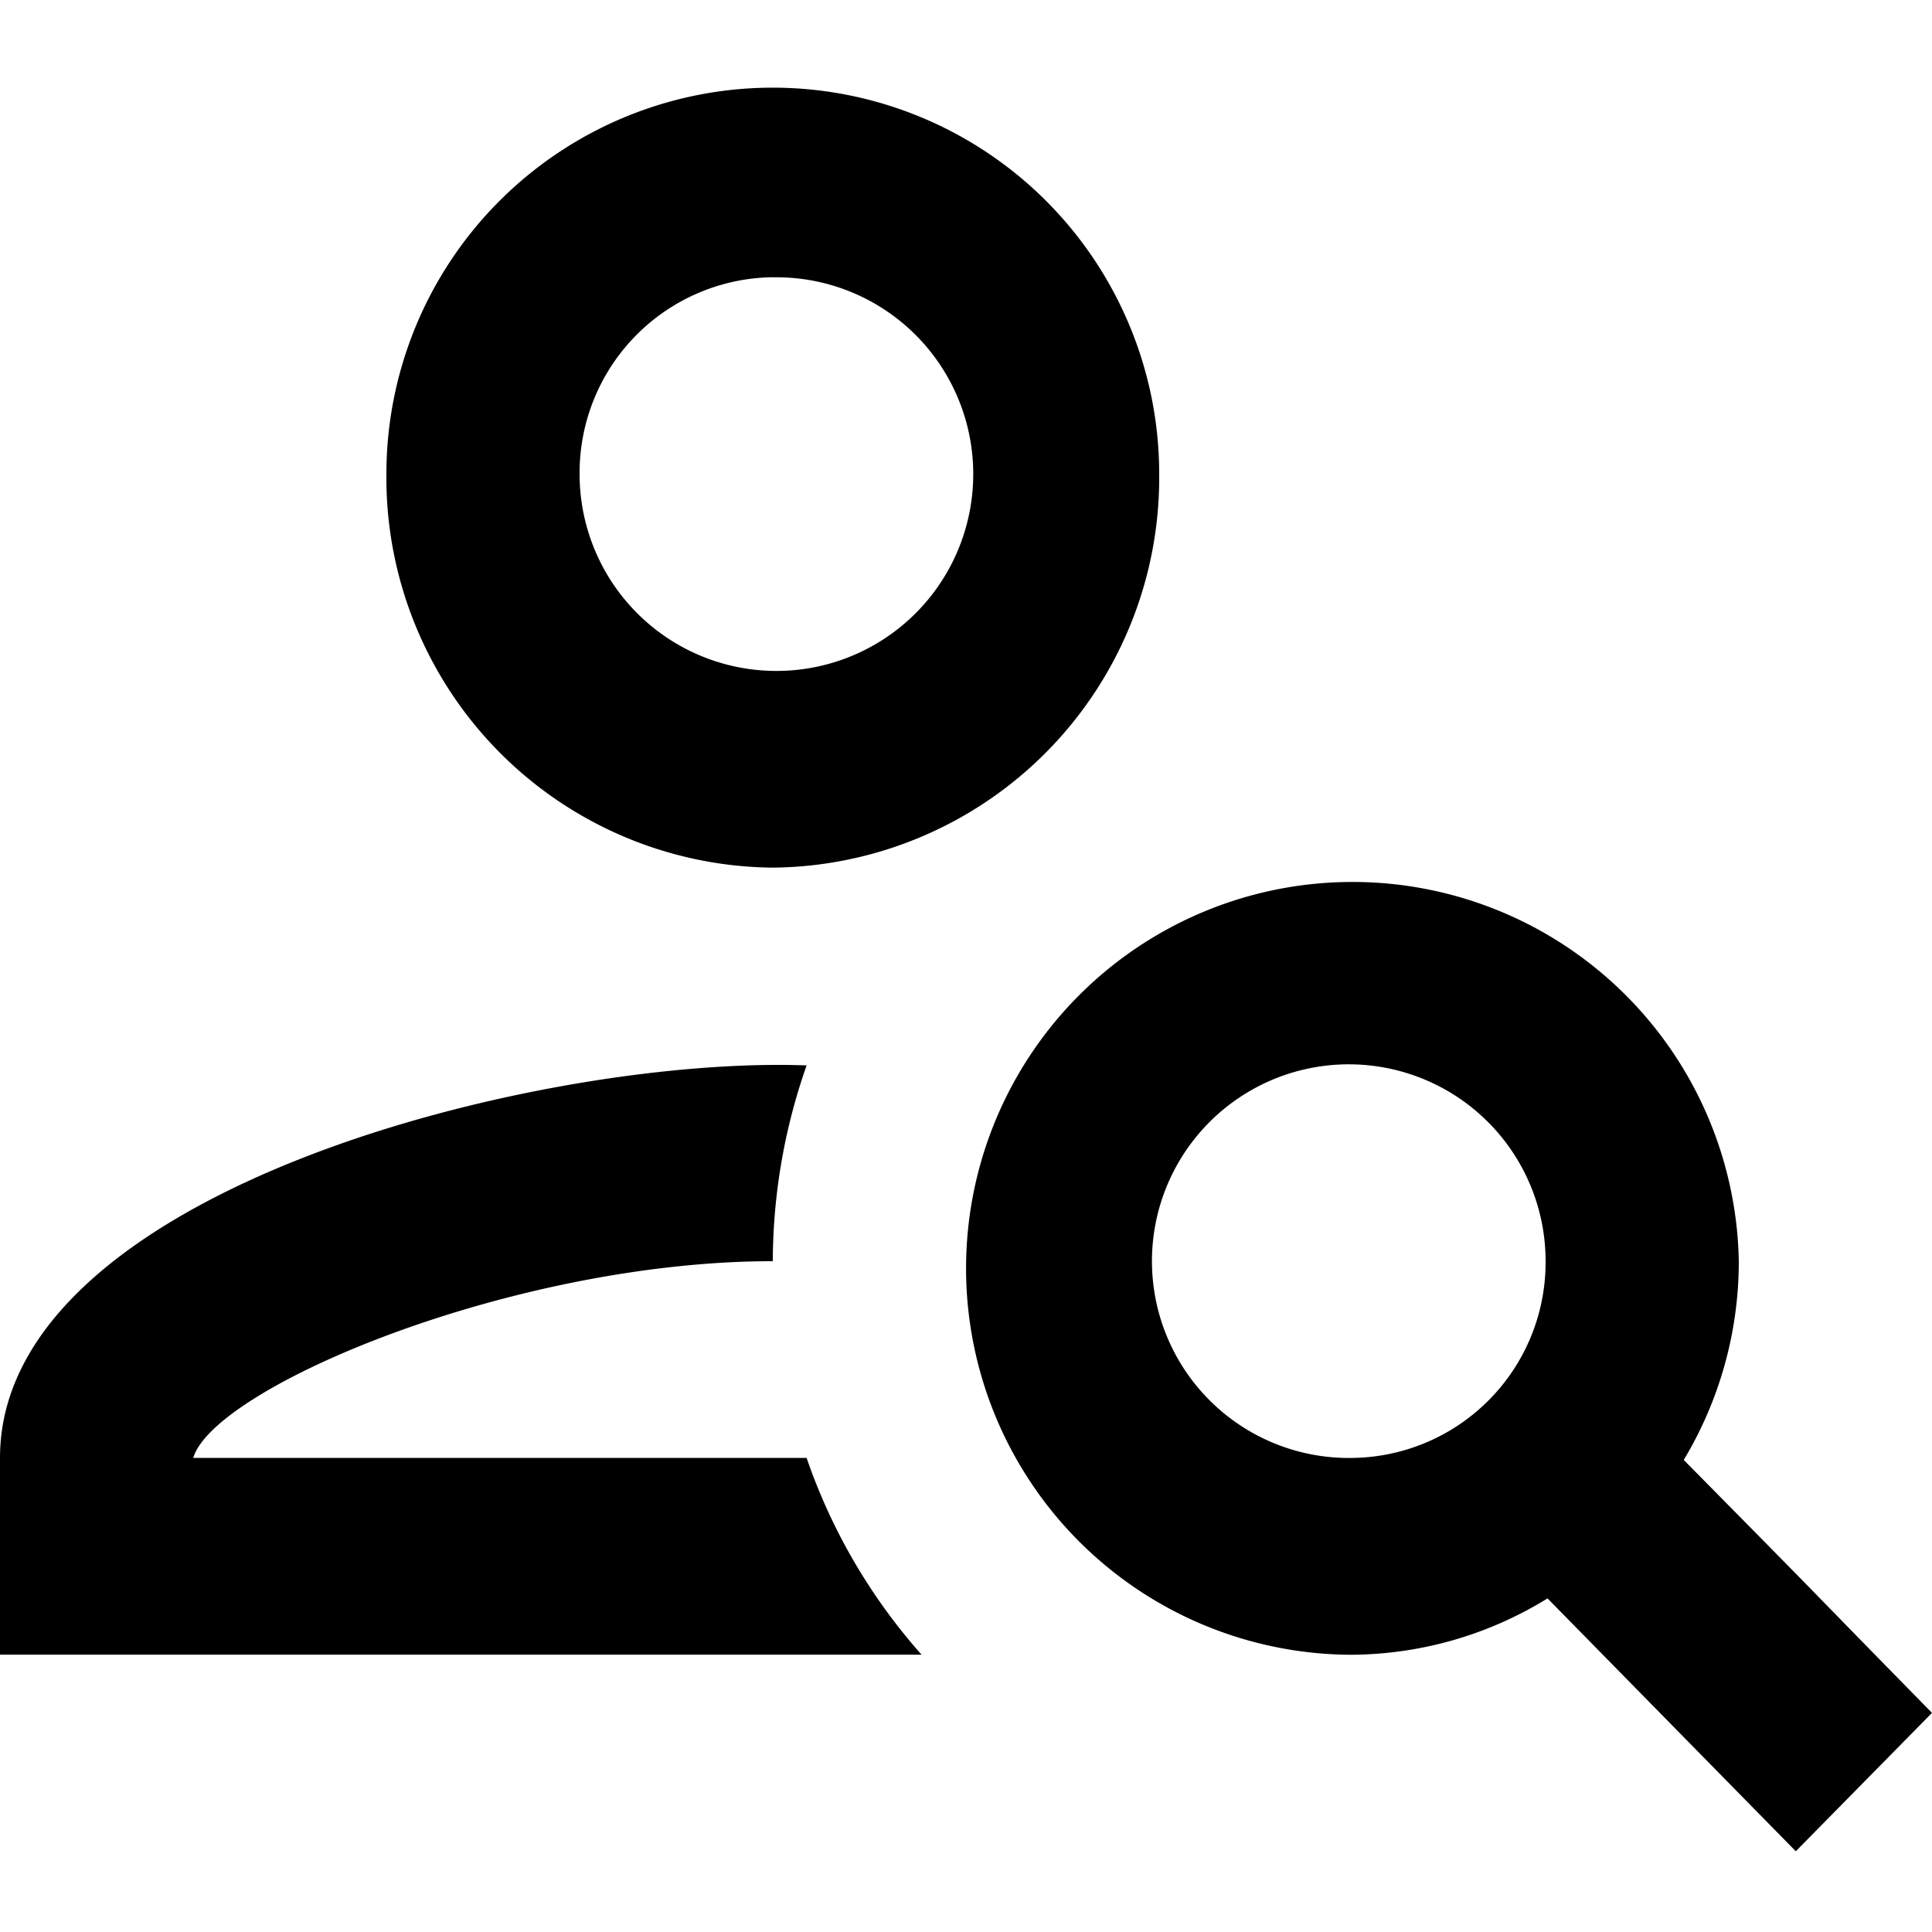 <svg xmlns="http://www.w3.org/2000/svg" id="icon_user-analy" width="24" height="24" viewBox="0 0 24 24">
    <path id="사각형_1010" fill="none" d="M0 0H24V24H0z"/>
    <g id="그룹_1070" transform="translate(-2 -3)">
        <g id="그룹_1069" transform="translate(2 4)">
            <path id="패스_715" d="M10.8 13.778a4.844 4.844 0 0 0 4.8-4.889 4.8 4.8 0 1 0-9.6 0 4.844 4.844 0 0 0 4.8 4.889zm0-7.333a2.445 2.445 0 1 1-2.4 2.444 2.43 2.43 0 0 1 2.4-2.445z" class="cls-2" transform="translate(-1.2 -4)"/>
            <path id="패스_716" d="M4.4 18.888c.264-.88 3.972-2.444 7.2-2.444a7.387 7.387 0 0 1 .42-2.432C8.744 13.889 2 15.551 2 18.888v2.444h11.448a7.209 7.209 0 0 1-1.428-2.444z" class="cls-2" transform="translate(-2 -1.777)"/>
            <path id="패스_717" d="M20.916 19.358a4.788 4.788 0 0 0 .684-2.469 4.8 4.8 0 1 0-4.8 4.889 4.686 4.686 0 0 0 2.424-.7l3.084 3.141L24 22.5c-1.8-1.834-.948-.979-3.084-3.142zm-4.116-.025a2.445 2.445 0 1 1 2.4-2.444 2.43 2.43 0 0 1-2.4 2.444z" class="cls-2" transform="translate(0 -2.222)"/>
        </g>
    </g>
</svg>
